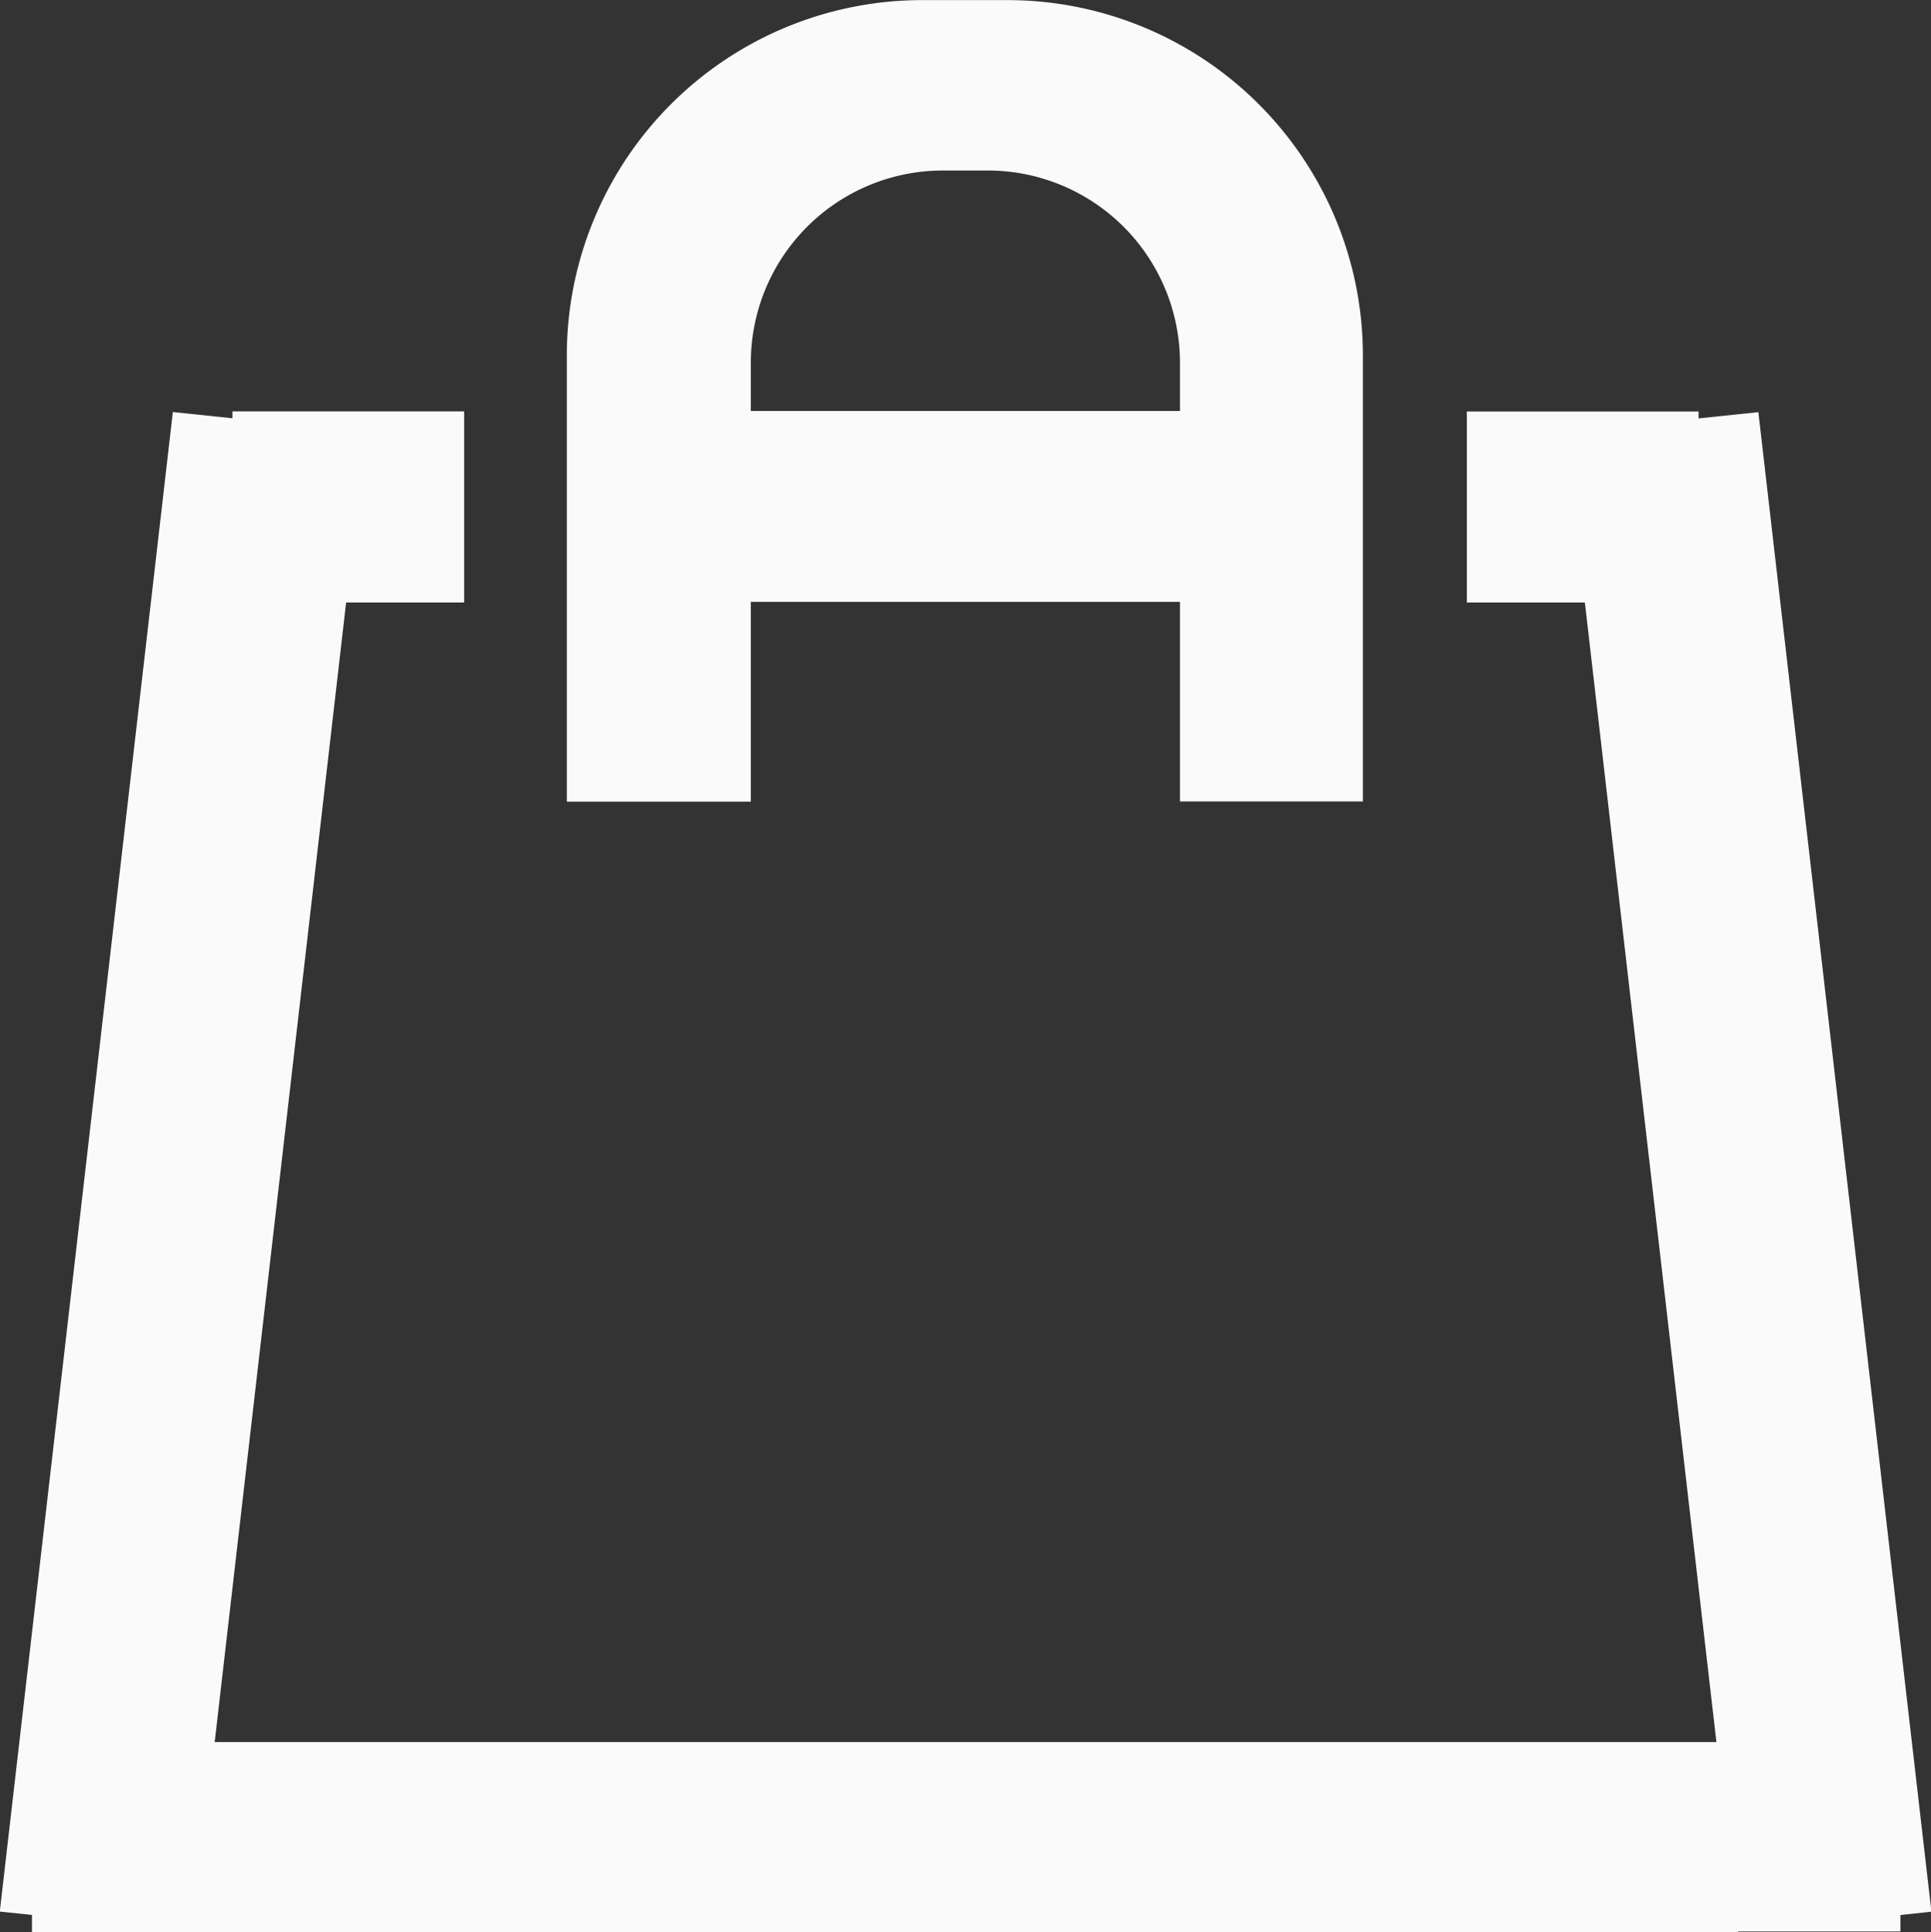 <svg xmlns="http://www.w3.org/2000/svg" width="17.998" height="18.005" viewBox="0 0 17.998 18.005">
  <rect x="0" y="0" width="17.998" height="18.005" fill="#333333" stroke="none"/>
  <path id="sale_icon" data-name="sale icon" d="M1910.2,5410.005l-14.4,0h-1.5v-.159l-.3-.031,1.613-13.975.555.058v-.064h2.16v1.781h-1.1l-1.225,10.62H1910l-1.226-10.62h-1.1v-1.78h2.16v.064l.557-.058,1.613,13.975-.289.031V5410h-1.484l-.025,0Zm-9.2-10.534h-1.715c0-.057,0-.114,0-.17v-3.99a3.313,3.313,0,0,1,3.31-3.31h.8a3.313,3.313,0,0,1,3.31,3.31v3.99c0,.054,0,.111,0,.168H1905v-1.86h-4v1.86h0Zm4-3.641v-.451a1.792,1.792,0,0,0-1.791-1.79h-.42a1.791,1.791,0,0,0-1.789,1.79v.451Z" transform="translate(-1894.002 -5392)" fill="#fafafa"/>
</svg>
